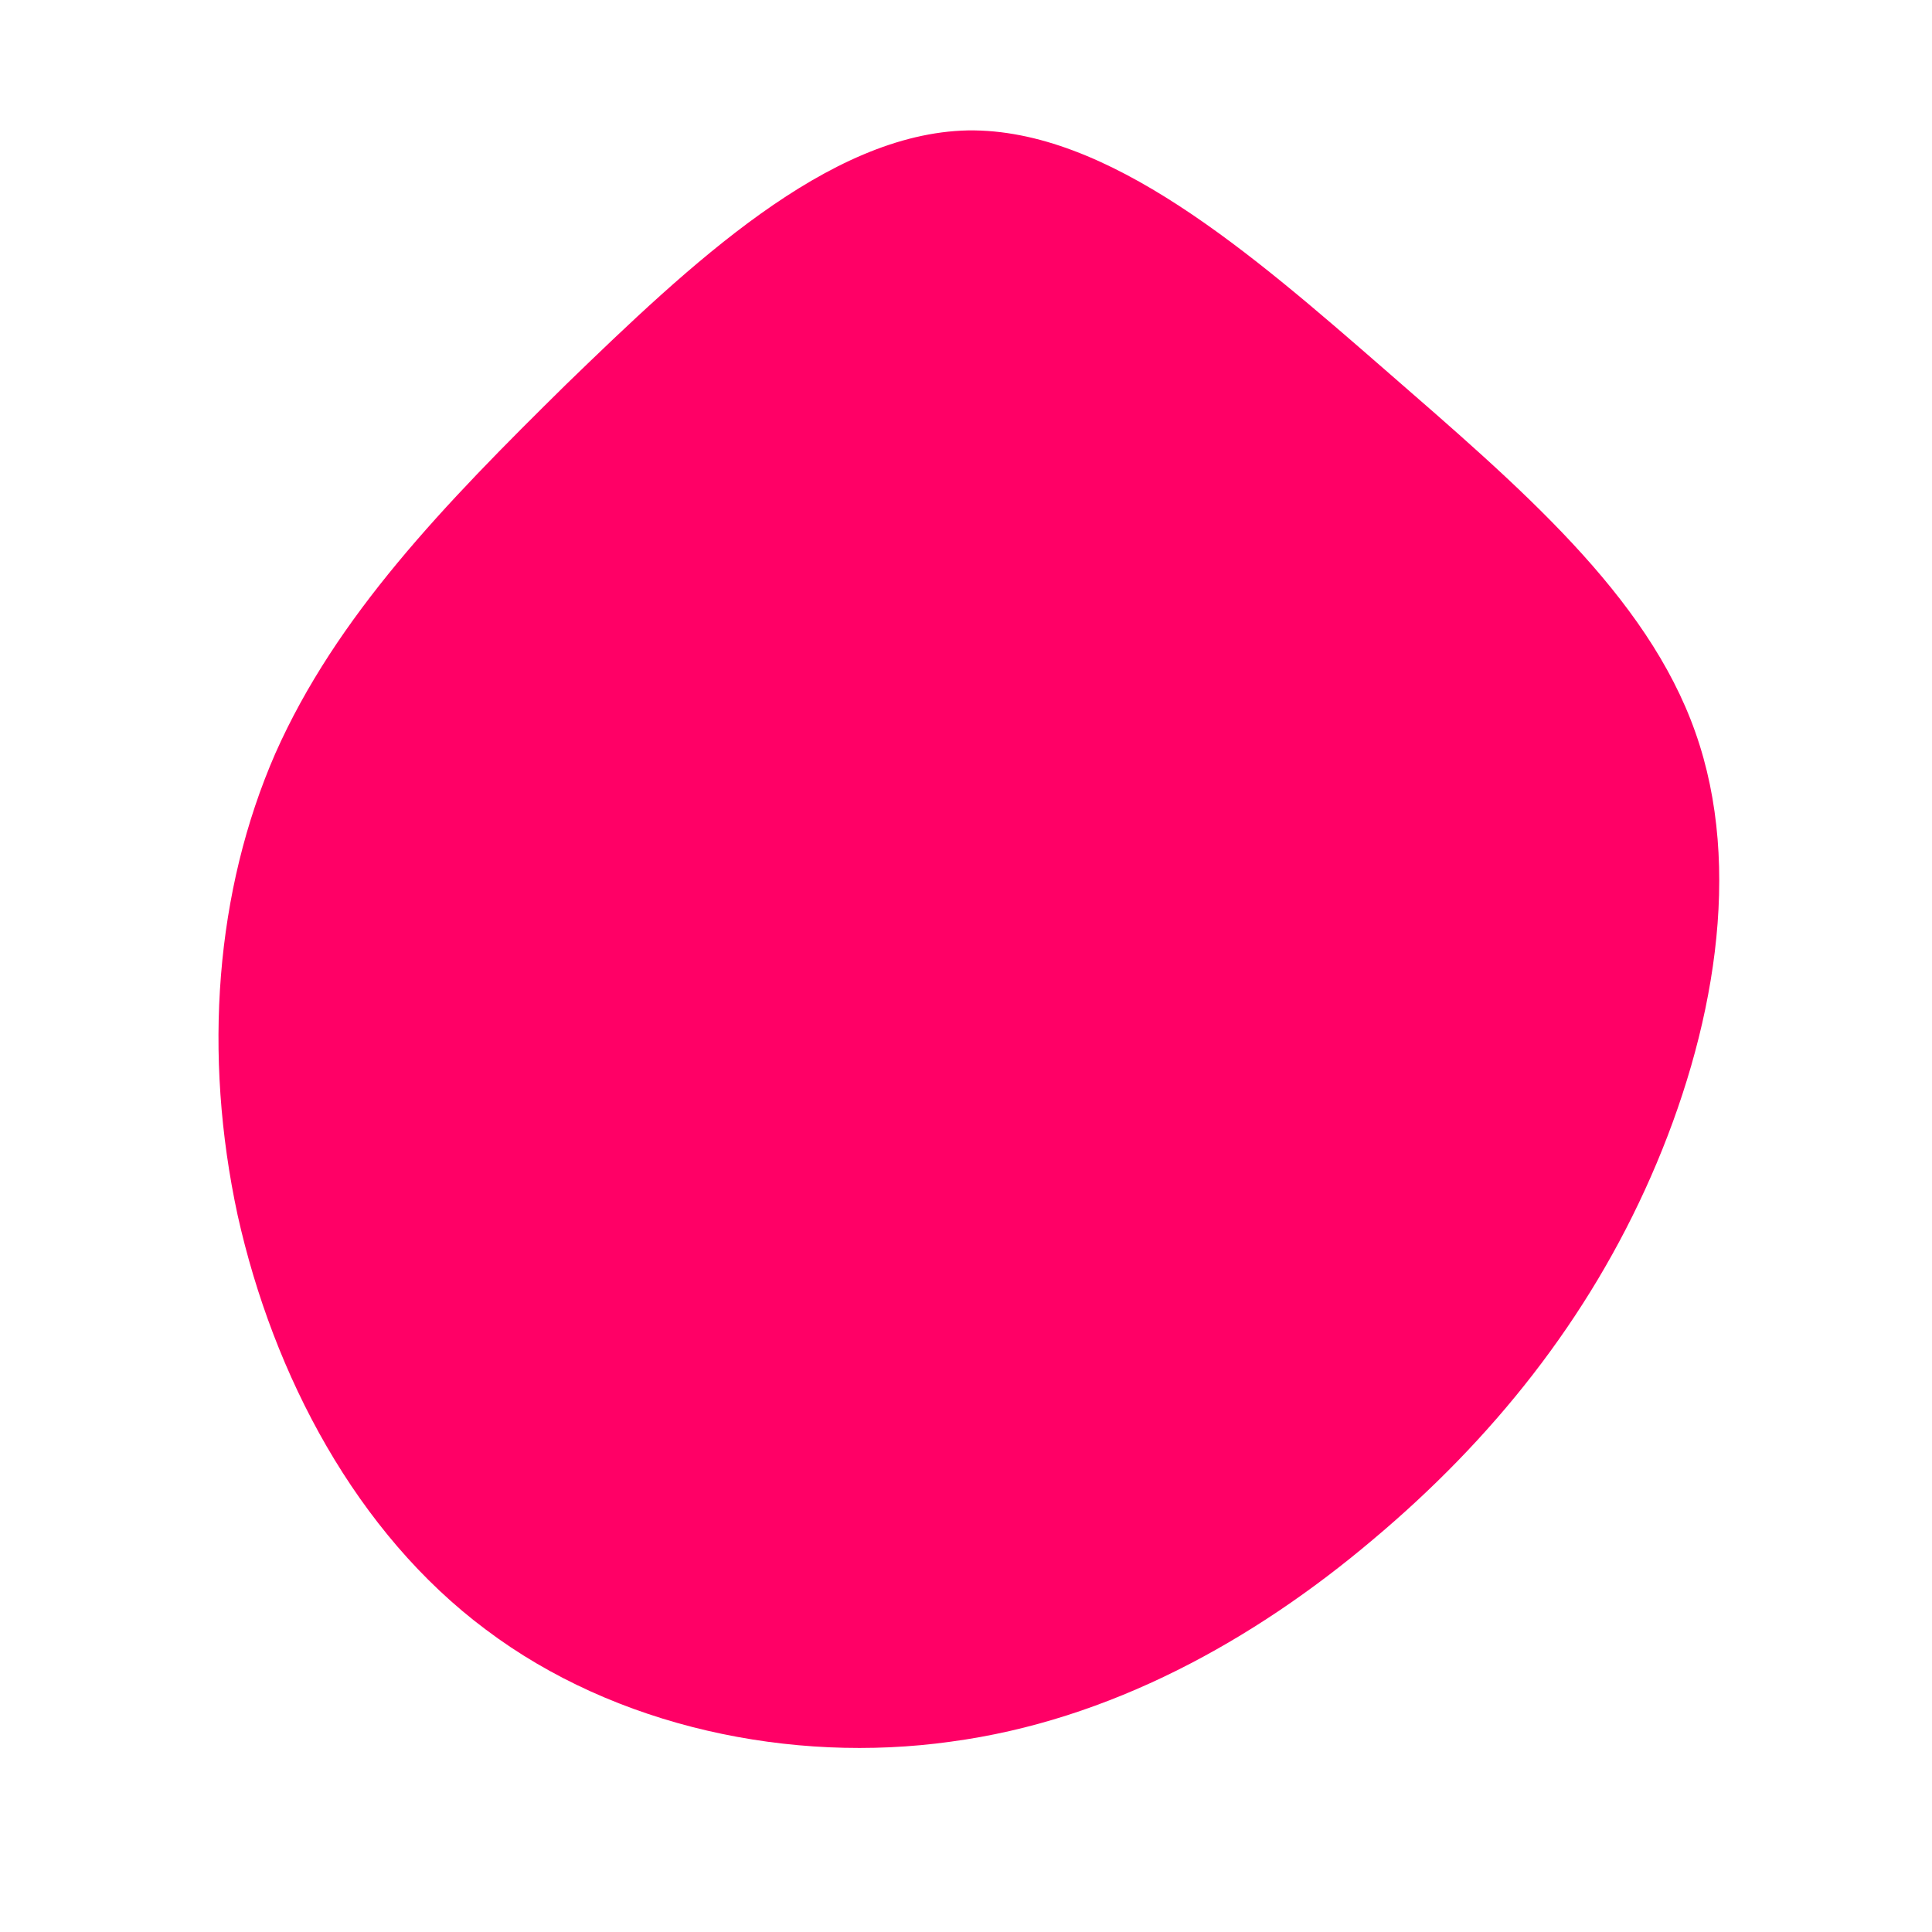 <?xml version="1.0" standalone="no"?>
<svg viewBox="0 0 200 200" xmlns="http://www.w3.org/2000/svg">
  <path fill="#FF0066" d="M43.4,-61.7C57.3,-49.6,70.5,-38.4,75.5,-24.2C80.5,-10.1,77.4,7,70.9,21.8C64.4,36.6,54.5,49,42.1,59.4C29.8,69.8,14.9,78.1,-1.6,80.3C-18.1,82.6,-36.3,78.8,-49.7,68.7C-63.1,58.7,-71.7,42.4,-75.4,25.8C-79,9.1,-77.7,-7.8,-71.5,-22C-65.2,-36.2,-54.1,-47.7,-41.4,-60.2C-28.6,-72.6,-14.3,-86.2,0.2,-86.5C14.7,-86.7,29.5,-73.8,43.4,-61.7Z" transform="translate(100 100)" />
</svg>
